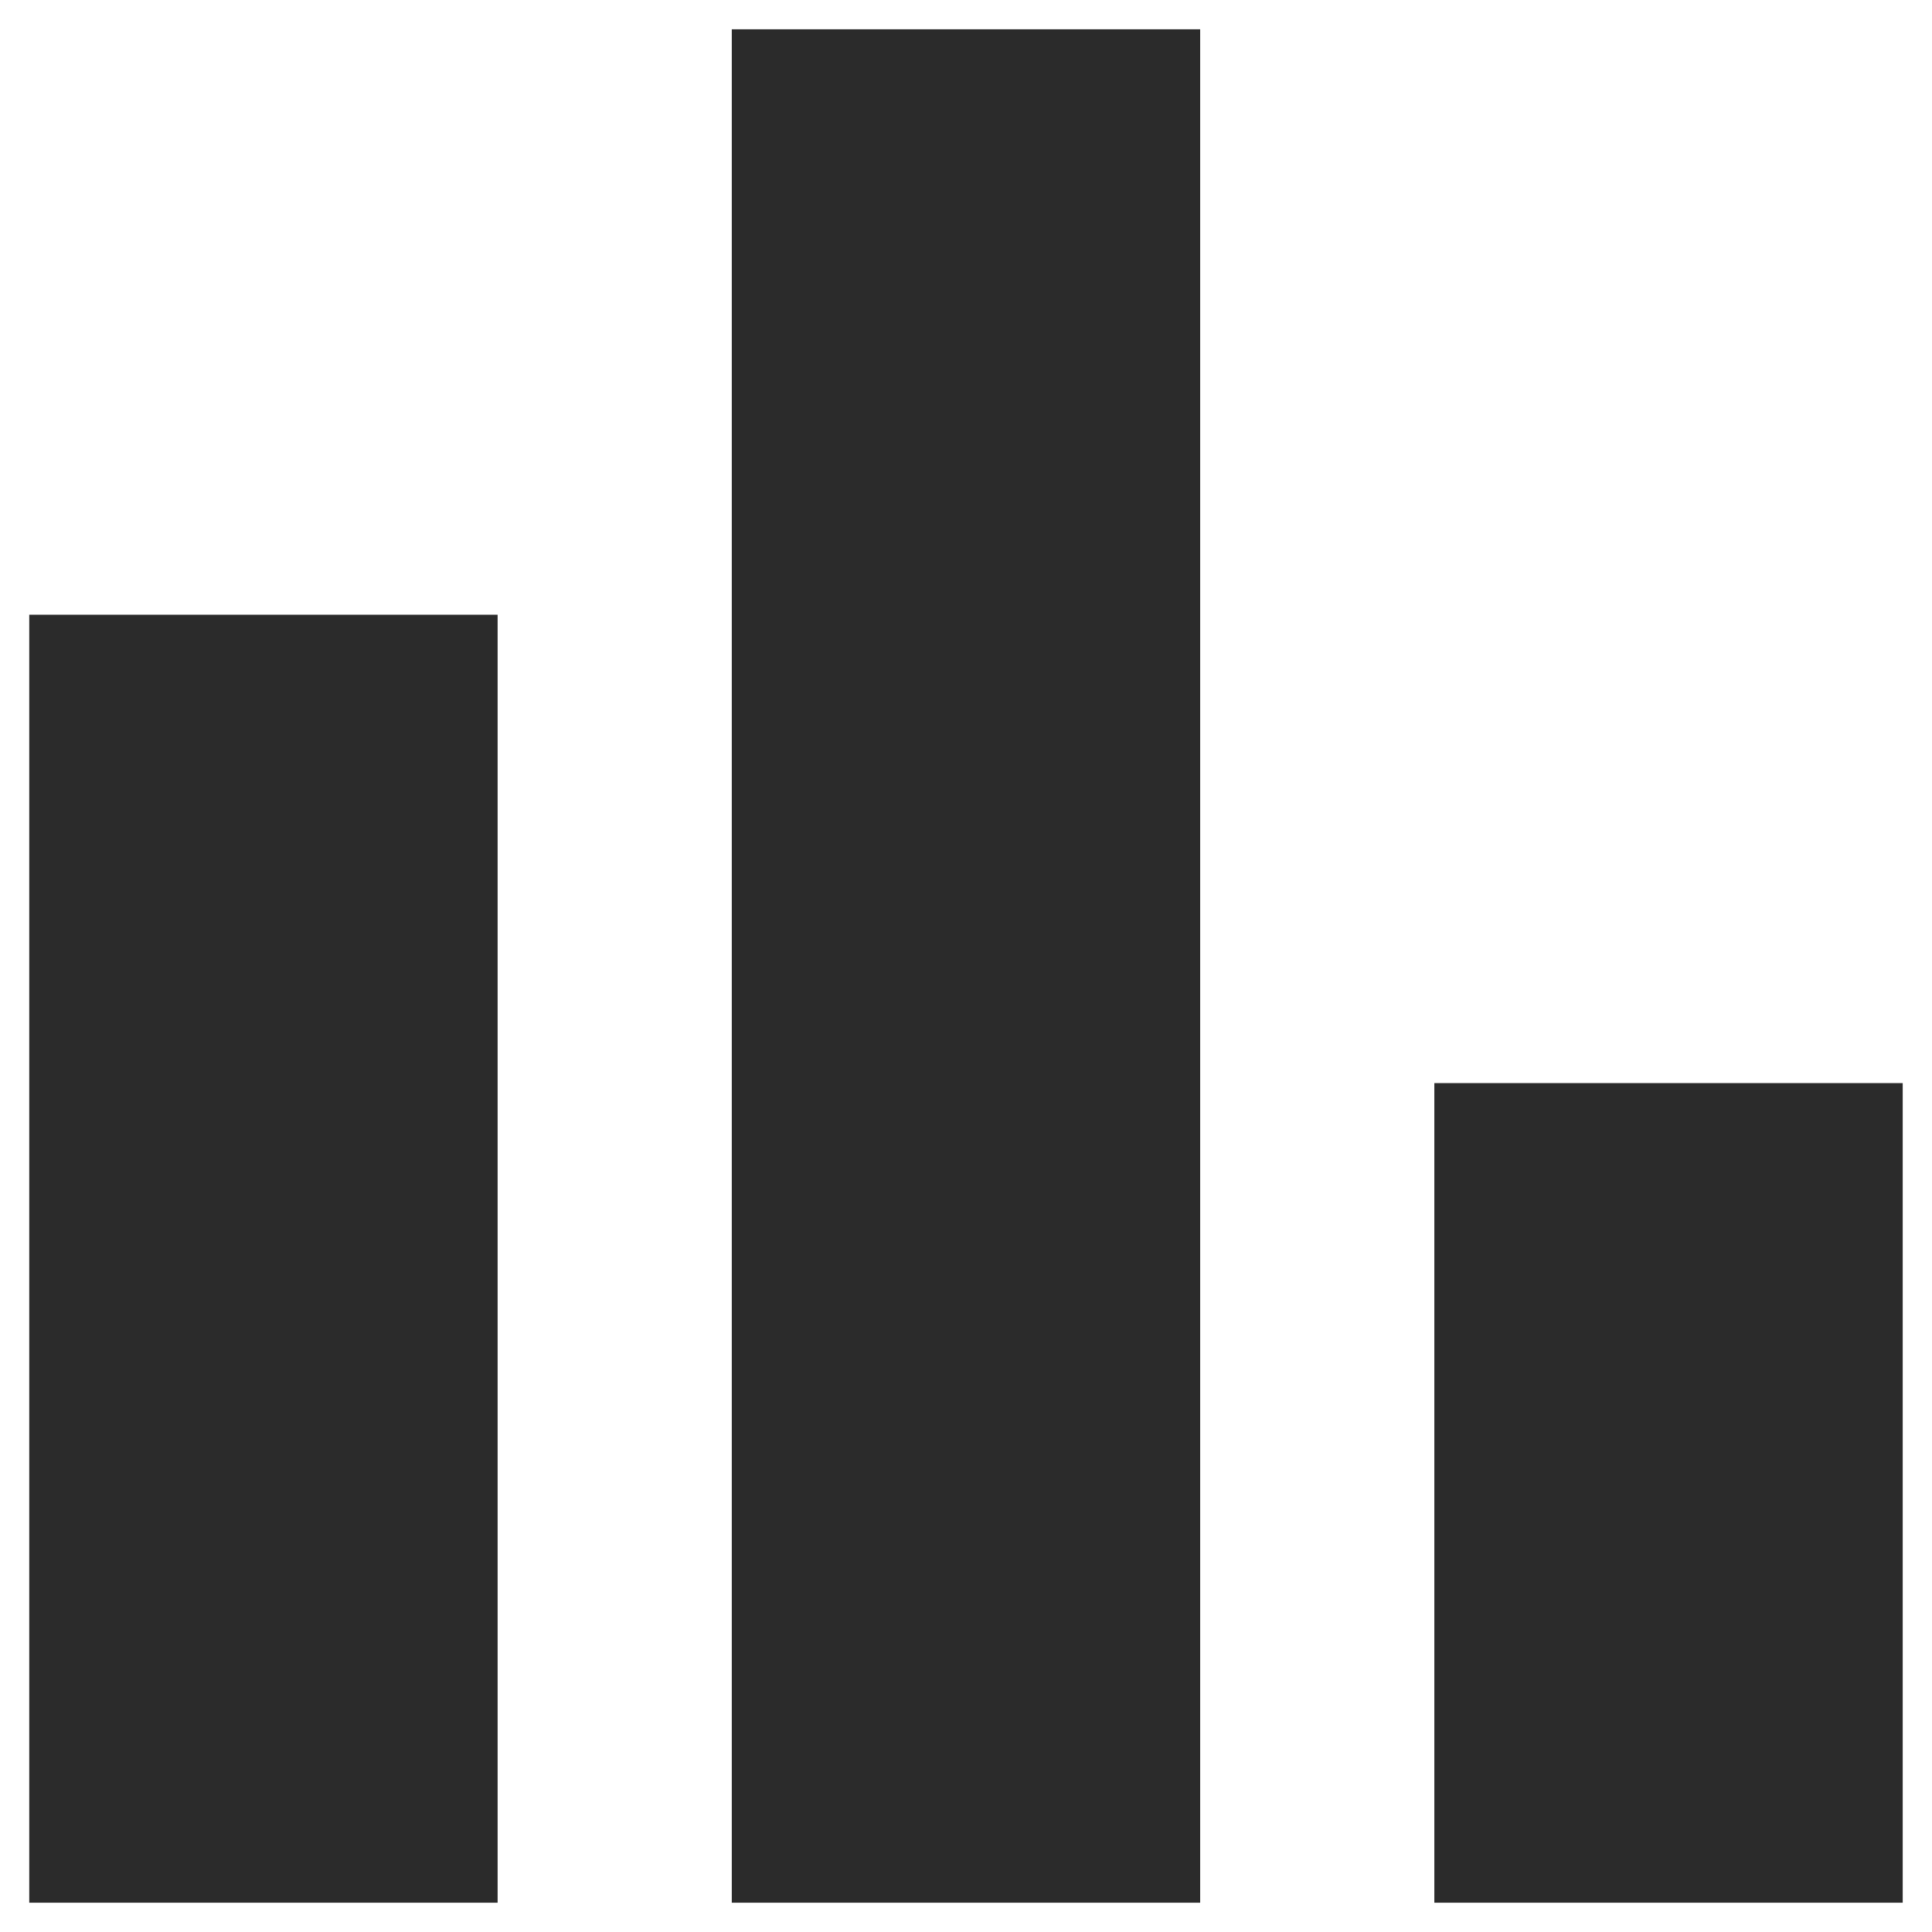 <svg width="44" height="44" viewBox="0 0 44 44" fill="none" xmlns="http://www.w3.org/2000/svg">
<path d="M32.666 43.333V24.667H43.333V43.333H32.666ZM16.666 43.333V0.667H27.333V43.333H16.666ZM0.666 43.333V14H11.333V43.333H0.666Z" fill="#2B2B2B"/>
</svg>
